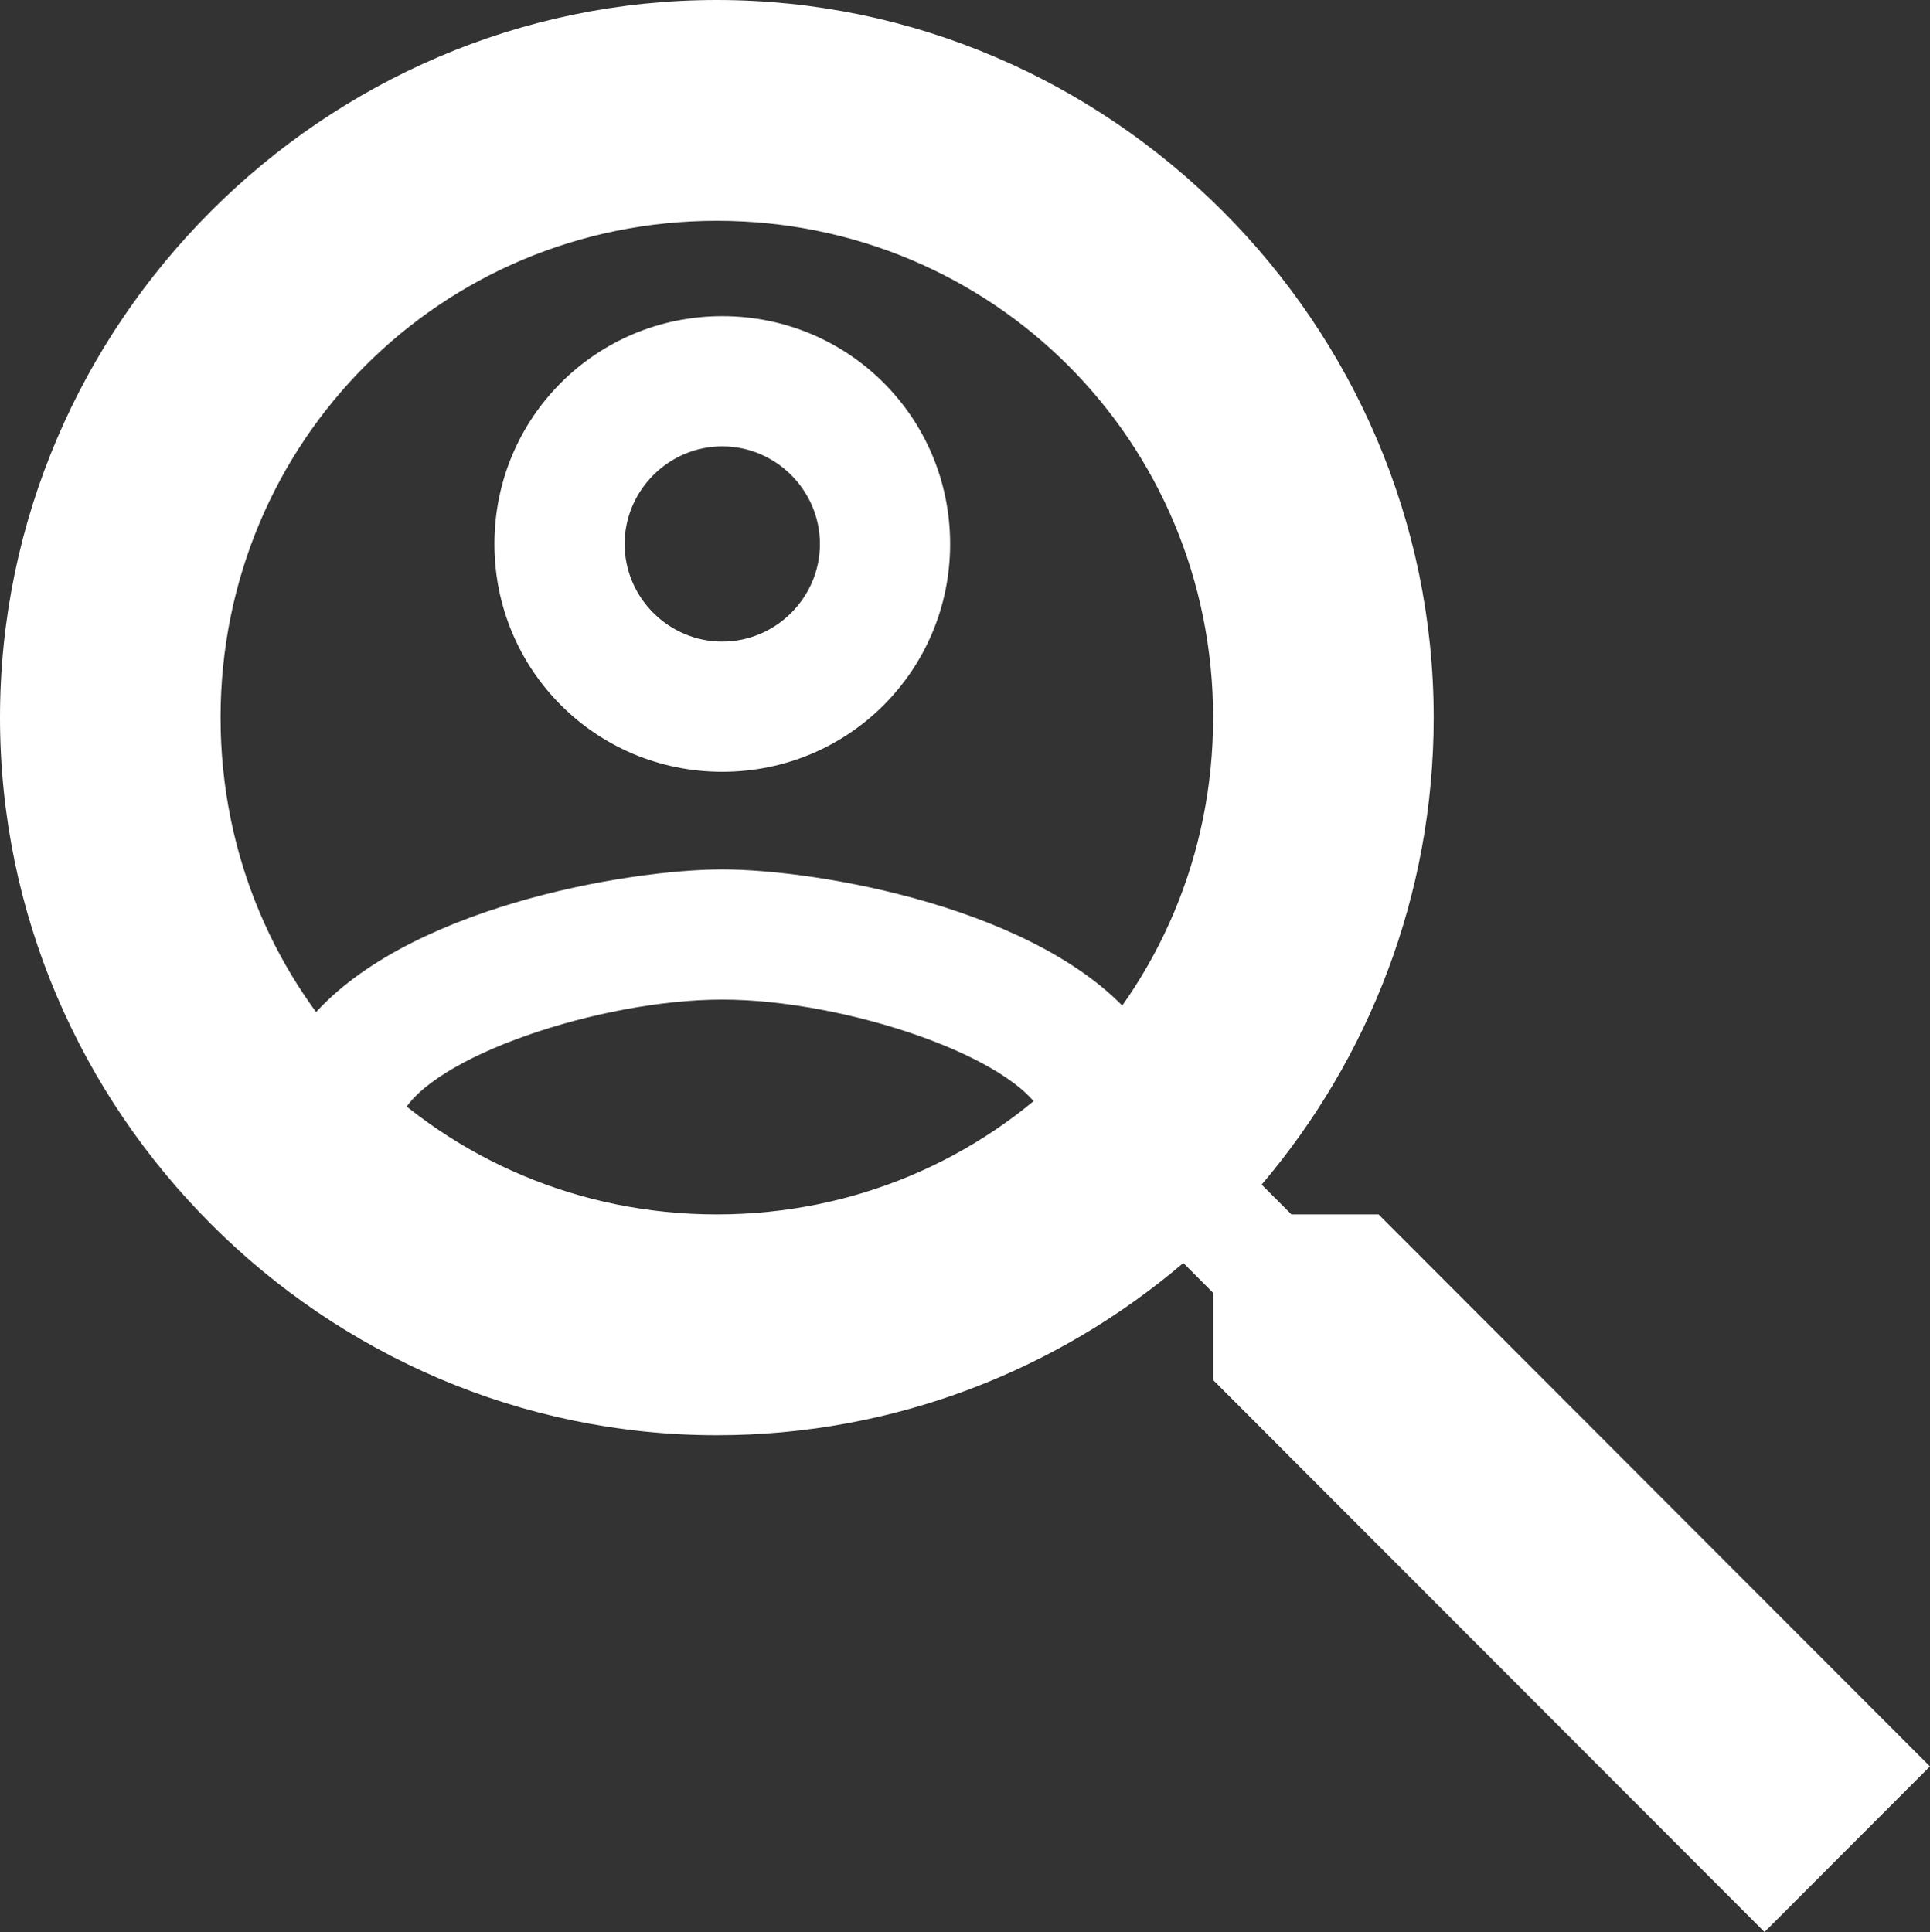 <?xml version="1.0" encoding="UTF-8" standalone="no"?>
<!-- Created with Serif DrawPlus 11, 0, 3, 23 (Feb 25, 14:12:55) (http://www.serif.com) -->
<svg version="1.1" xmlns="http://www.w3.org/2000/svg" xmlns:xlink="http://www.w3.org/1999/xlink" width="142.851" height="143.027">
	<rect width="100%" height="100%" fill="#333333" stroke="none"/>
	<g id="selection" transform="matrix(1,0,0,1,-408.699,-503.188)">
		<g id="dp_group001">
			<path id="dp_path002" fill="white" fill-rule="evenodd" d="M 461.757,503.188 C 490.864,503.188 514.815,527.169 514.815,556.312 C 514.815,569.469 509.999,581.565 502.081,590.883 L 504.285,593.089 L 510.733,593.089 L 551.548,633.953 L 539.303,646.213 L 498.489,605.348 L 498.489,598.892 L 496.285,596.685 C 486.98,604.613 474.899,609.435 461.757,609.435 C 432.649,609.435 408.699,585.455 408.699,556.312 C 408.699,527.169 432.649,503.188 461.757,503.188 Z M 461.757,519.533 C 441.349,519.533 425.024,535.88 425.024,556.312 C 425.024,576.744 441.349,593.089 461.757,593.089 C 482.164,593.089 498.489,576.744 498.489,556.312 C 498.489,535.88 482.164,519.533 461.757,519.533 Z "/>
		</g>
		<g id="dp_group003">
			<path id="dp_path004" fill="white" fill-rule="evenodd" d="M 462.159,507.32 C 435.727,507.32 413.975,529.071 413.975,555.504 C 413.975,581.937 435.727,603.688 462.159,603.688 C 462.159,603.688 462.159,603.688 462.159,603.688 C 488.592,603.688 510.343,581.937 510.343,555.504 C 510.343,555.504 510.343,555.504 510.343,555.504 C 510.343,529.071 488.592,507.32 462.159,507.32 Z M 438.404,585.764 C 440.476,581.427 453.1,577.187 462.159,577.187 C 471.217,577.187 483.841,581.427 485.913,585.764 C 479.36,590.968 471.121,594.051 462.159,594.051 C 453.197,594.051 444.957,590.968 438.404,585.764 Z M 492.804,578.777 C 485.913,570.393 469.193,567.551 462.159,567.551 C 455.124,567.551 438.404,570.393 431.515,578.777 C 426.599,572.368 423.612,564.273 423.612,555.504 C 423.612,534.255 440.909,516.957 462.159,516.957 C 483.408,516.957 500.705,534.255 500.705,555.504 C 500.705,564.273 497.719,572.368 492.804,578.777 Z M 462.159,526.593 C 452.811,526.593 445.295,534.111 445.295,543.459 C 445.295,552.805 452.811,560.323 462.159,560.323 C 471.507,560.323 479.023,552.805 479.023,543.459 C 479.023,534.111 471.507,526.593 462.159,526.593 Z M 462.159,550.685 C 458.193,550.685 454.931,547.423 454.931,543.459 C 454.931,539.493 458.193,536.231 462.159,536.231 C 466.124,536.231 469.387,539.493 469.387,543.459 C 469.387,547.423 466.124,550.685 462.159,550.685 Z "/>
		</g>
	</g>
</svg>